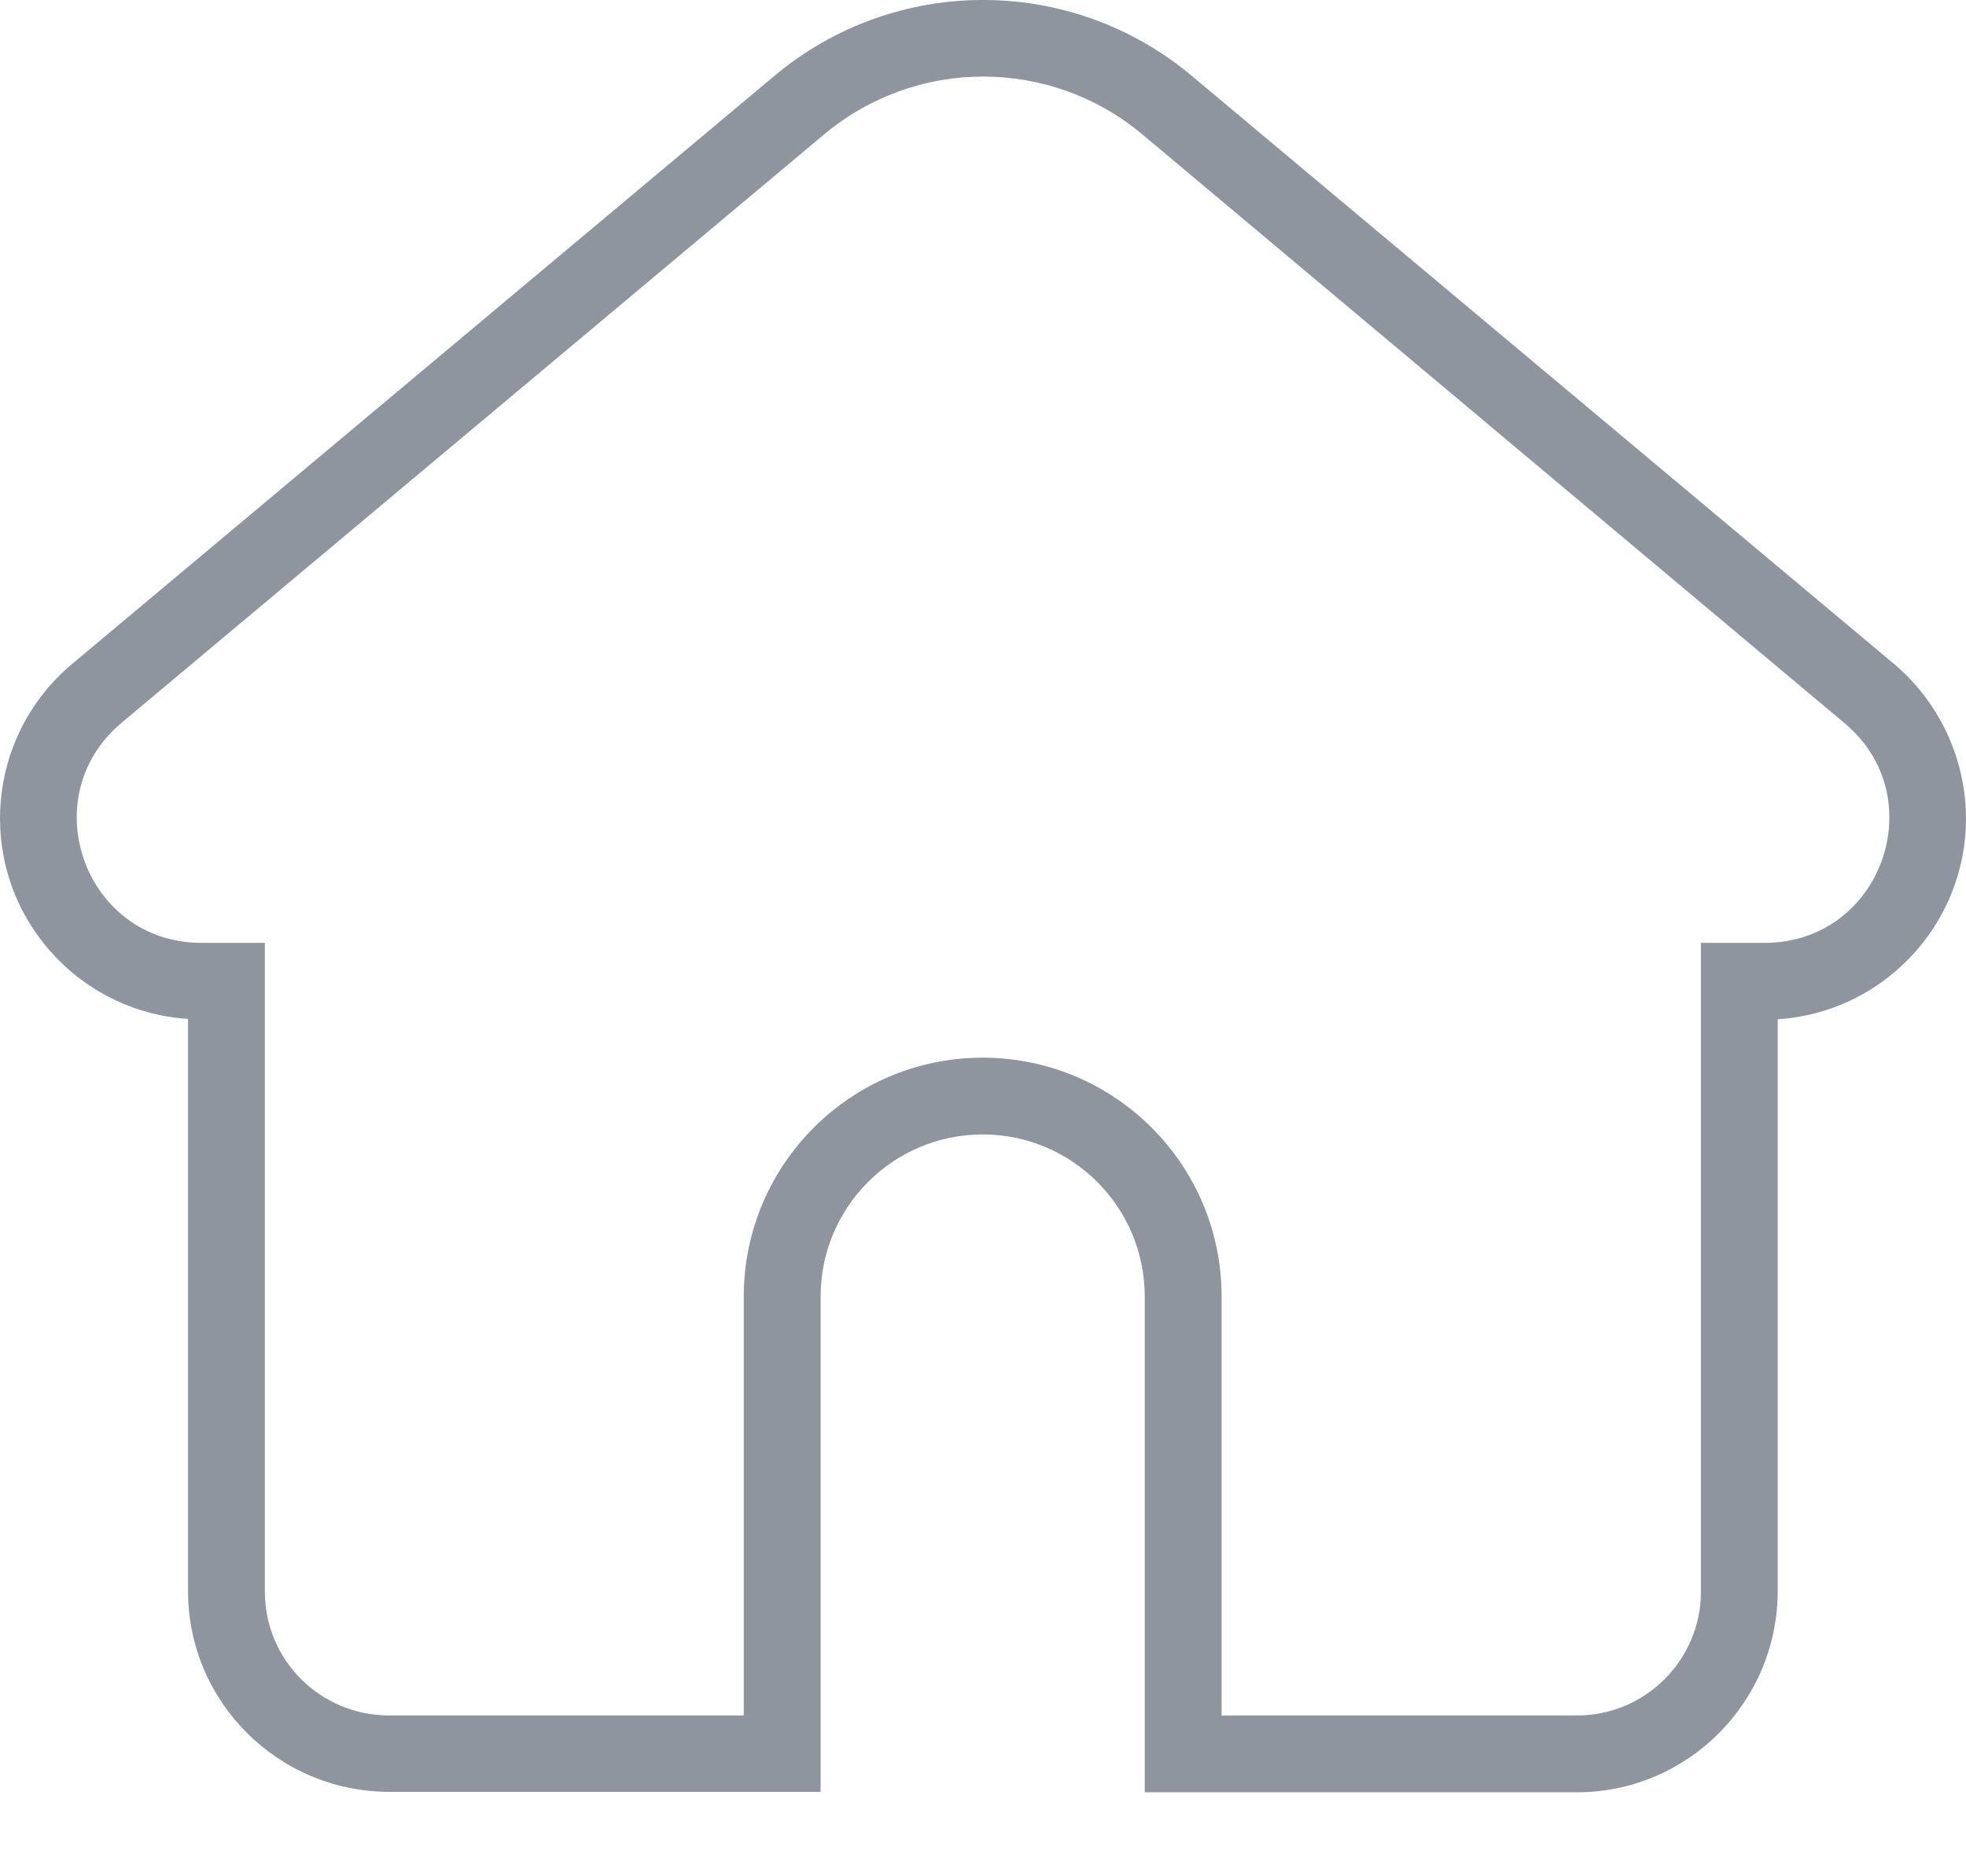 <svg width="22" height="21" viewBox="0 0 22 21" fill="none" xmlns="http://www.w3.org/2000/svg">
<path d="M21.196 7.432L13.335 0.848C11.985 -0.283 10.017 -0.283 8.667 0.848L0.806 7.432C-0.148 8.232 -0.273 9.654 0.527 10.604C0.922 11.077 1.494 11.365 2.104 11.404V17.808C2.104 19.046 3.11 20.051 4.352 20.055H9.183V14.511C9.183 13.51 9.995 12.697 10.996 12.697C11.998 12.697 12.81 13.51 12.81 14.511V20.06H17.645C18.883 20.06 19.889 19.054 19.893 17.812V11.408C21.136 11.326 22.077 10.252 21.995 9.01C21.952 8.399 21.664 7.828 21.196 7.432ZM19.747 10.553H19.034V17.812C19.034 18.577 18.415 19.2 17.645 19.2H13.67V14.511C13.67 13.033 12.471 11.838 10.996 11.838C9.518 11.838 8.323 13.037 8.323 14.511V19.2H4.352C3.587 19.2 2.964 18.581 2.964 17.816V10.553H2.254C0.952 10.553 0.363 8.928 1.36 8.09L9.221 1.505C10.253 0.641 11.753 0.641 12.784 1.505L20.641 8.094C21.638 8.928 21.049 10.553 19.747 10.553Z" fill="#8F959E"/>
</svg>
